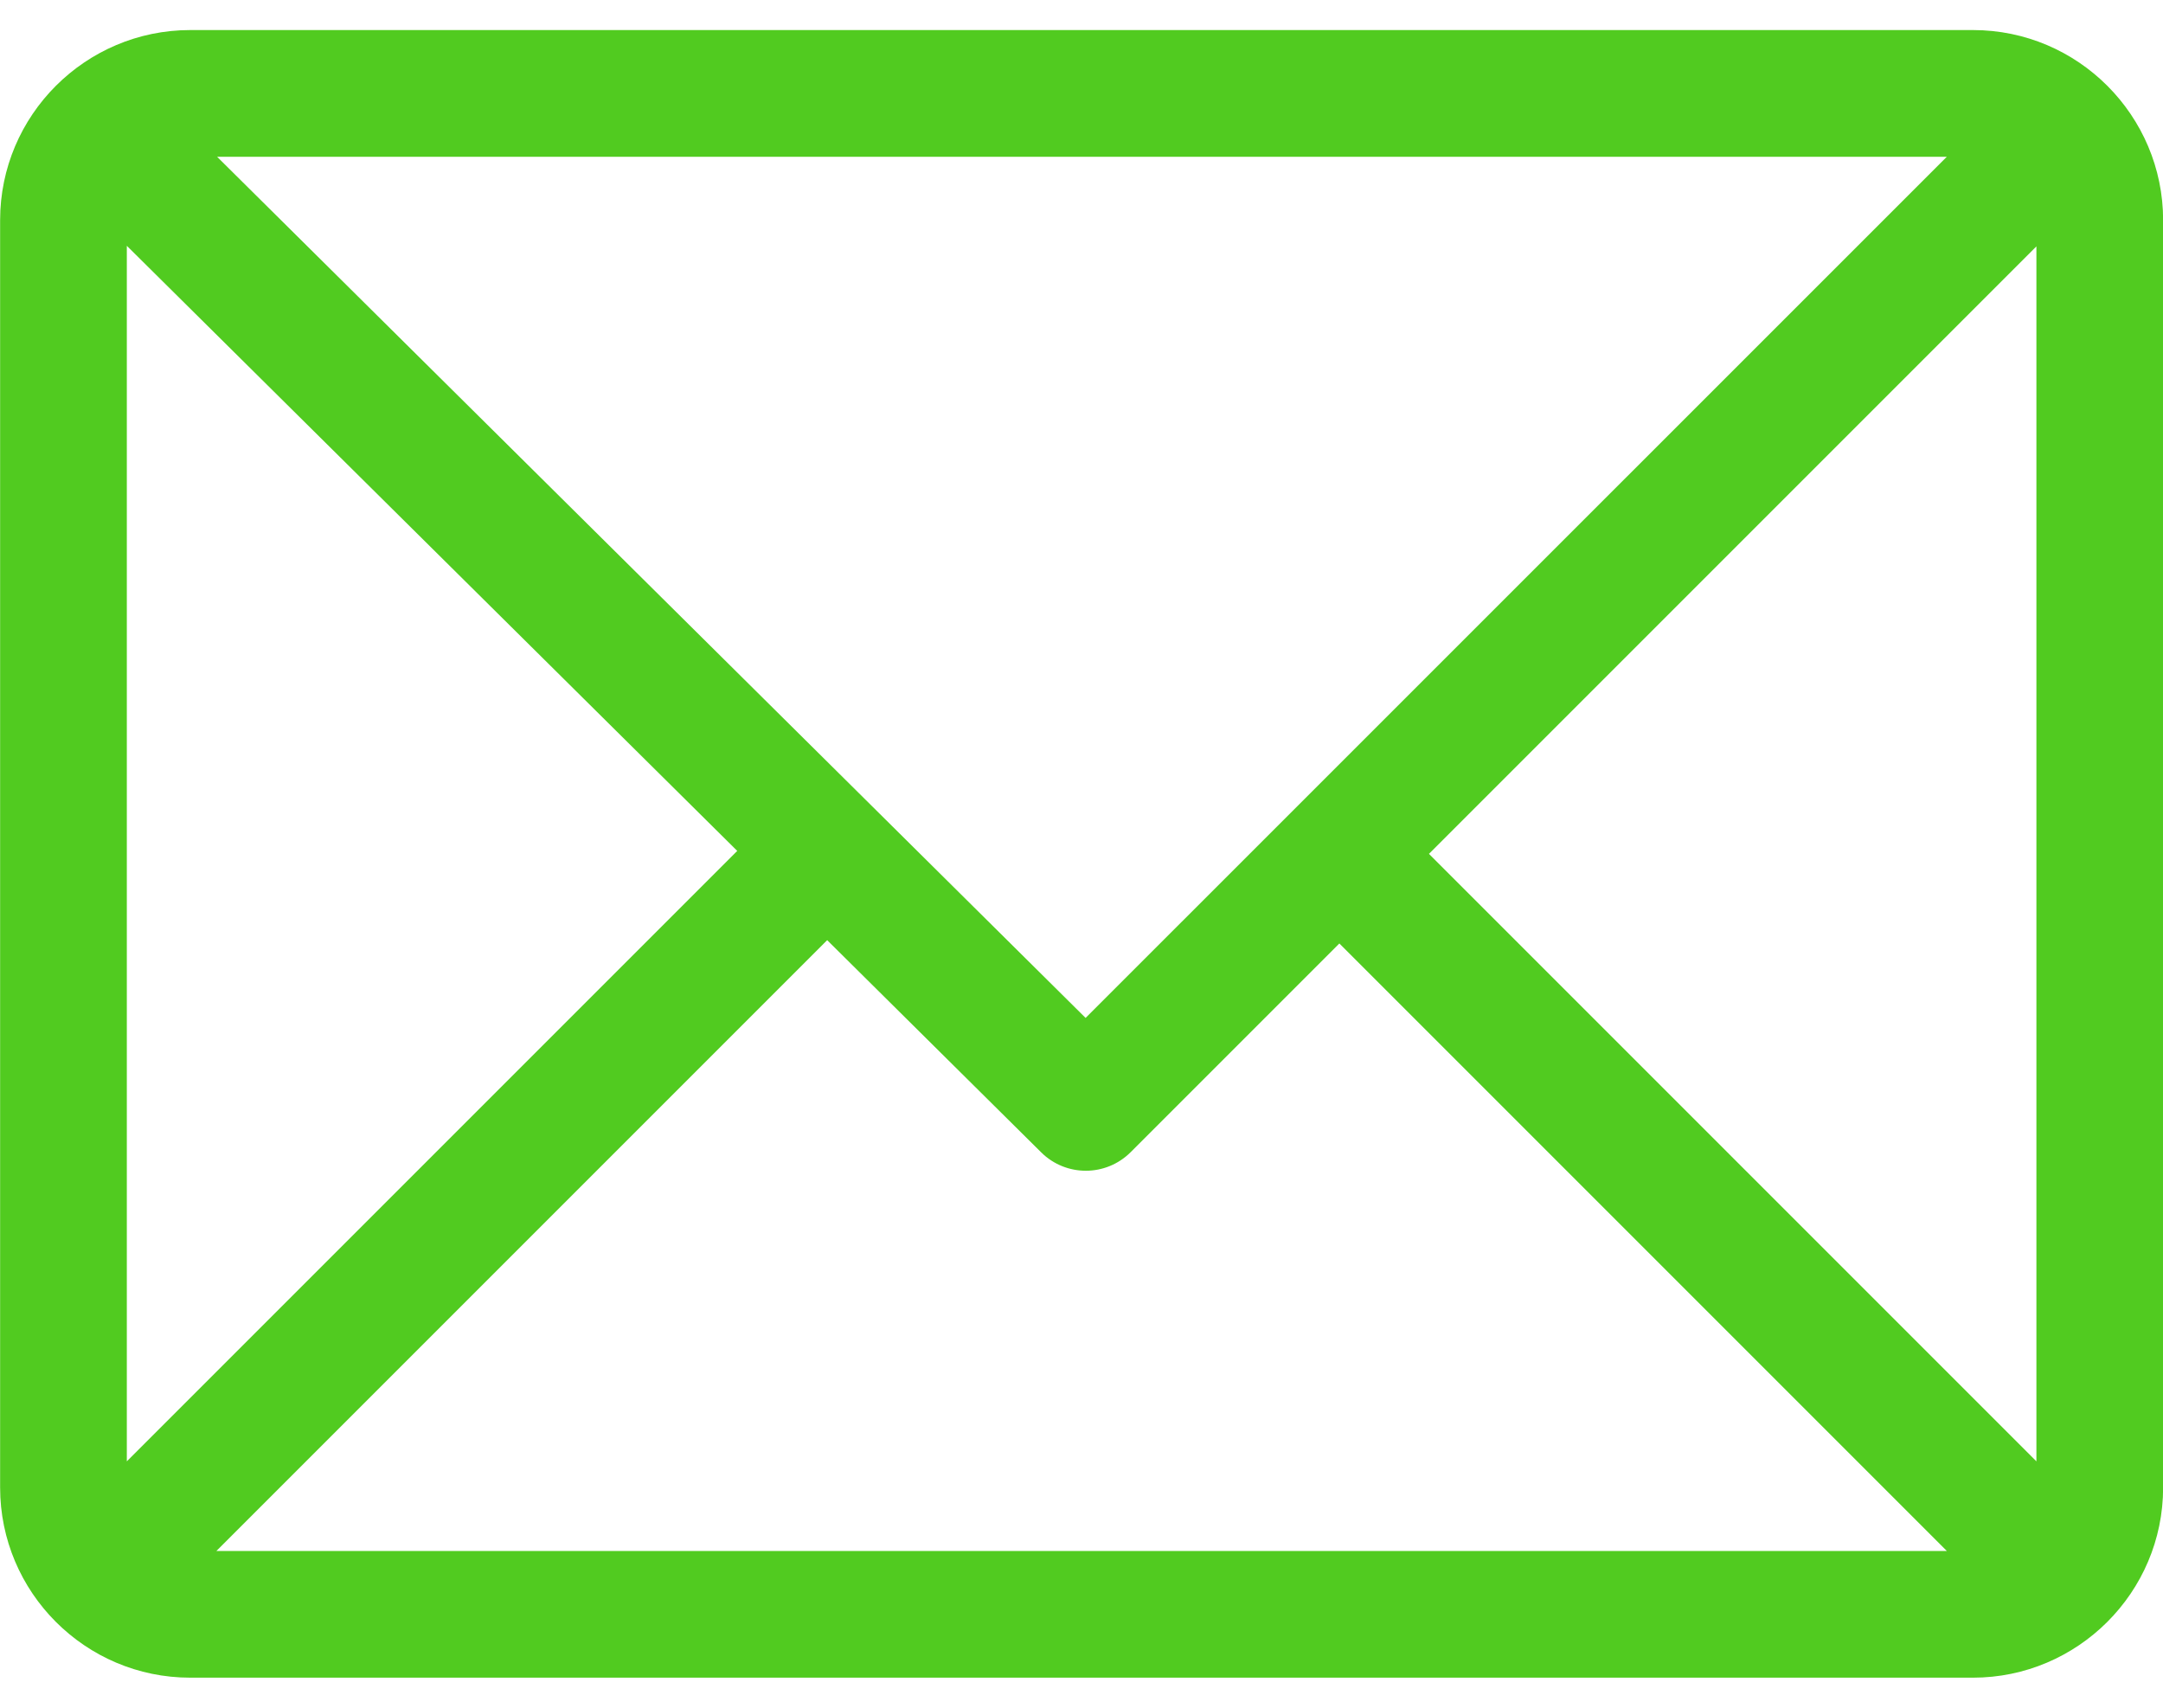 <svg width="19" height="15" viewBox="0 0 19 15" fill="none" xmlns="http://www.w3.org/2000/svg">
<g clip-path="url(#clip0_196_2152)">
<path d="M17.331 0.264H1.671C0.751 0.264 0.001 1.013 0.001 1.934V13.066C0.001 13.984 0.748 14.736 1.671 14.736H17.331C18.248 14.736 19.001 13.989 19.001 13.066V1.934C19.001 1.016 18.254 0.264 17.331 0.264ZM17.101 1.377L9.536 8.941L1.907 1.377H17.101ZM1.114 12.836V2.159L6.476 7.474L1.114 12.836ZM1.901 13.623L7.266 8.258L9.146 10.122C9.364 10.338 9.715 10.337 9.932 10.12L11.765 8.287L17.101 13.623H1.901ZM17.888 12.836L12.552 7.5L17.888 2.164V12.836Z" fill="#51CB20"/>
</g>
<defs>
<clipPath id="clip0_196_2152">
<rect width="19" height="15" fill="white"/>
</clipPath>
</defs>
</svg>
